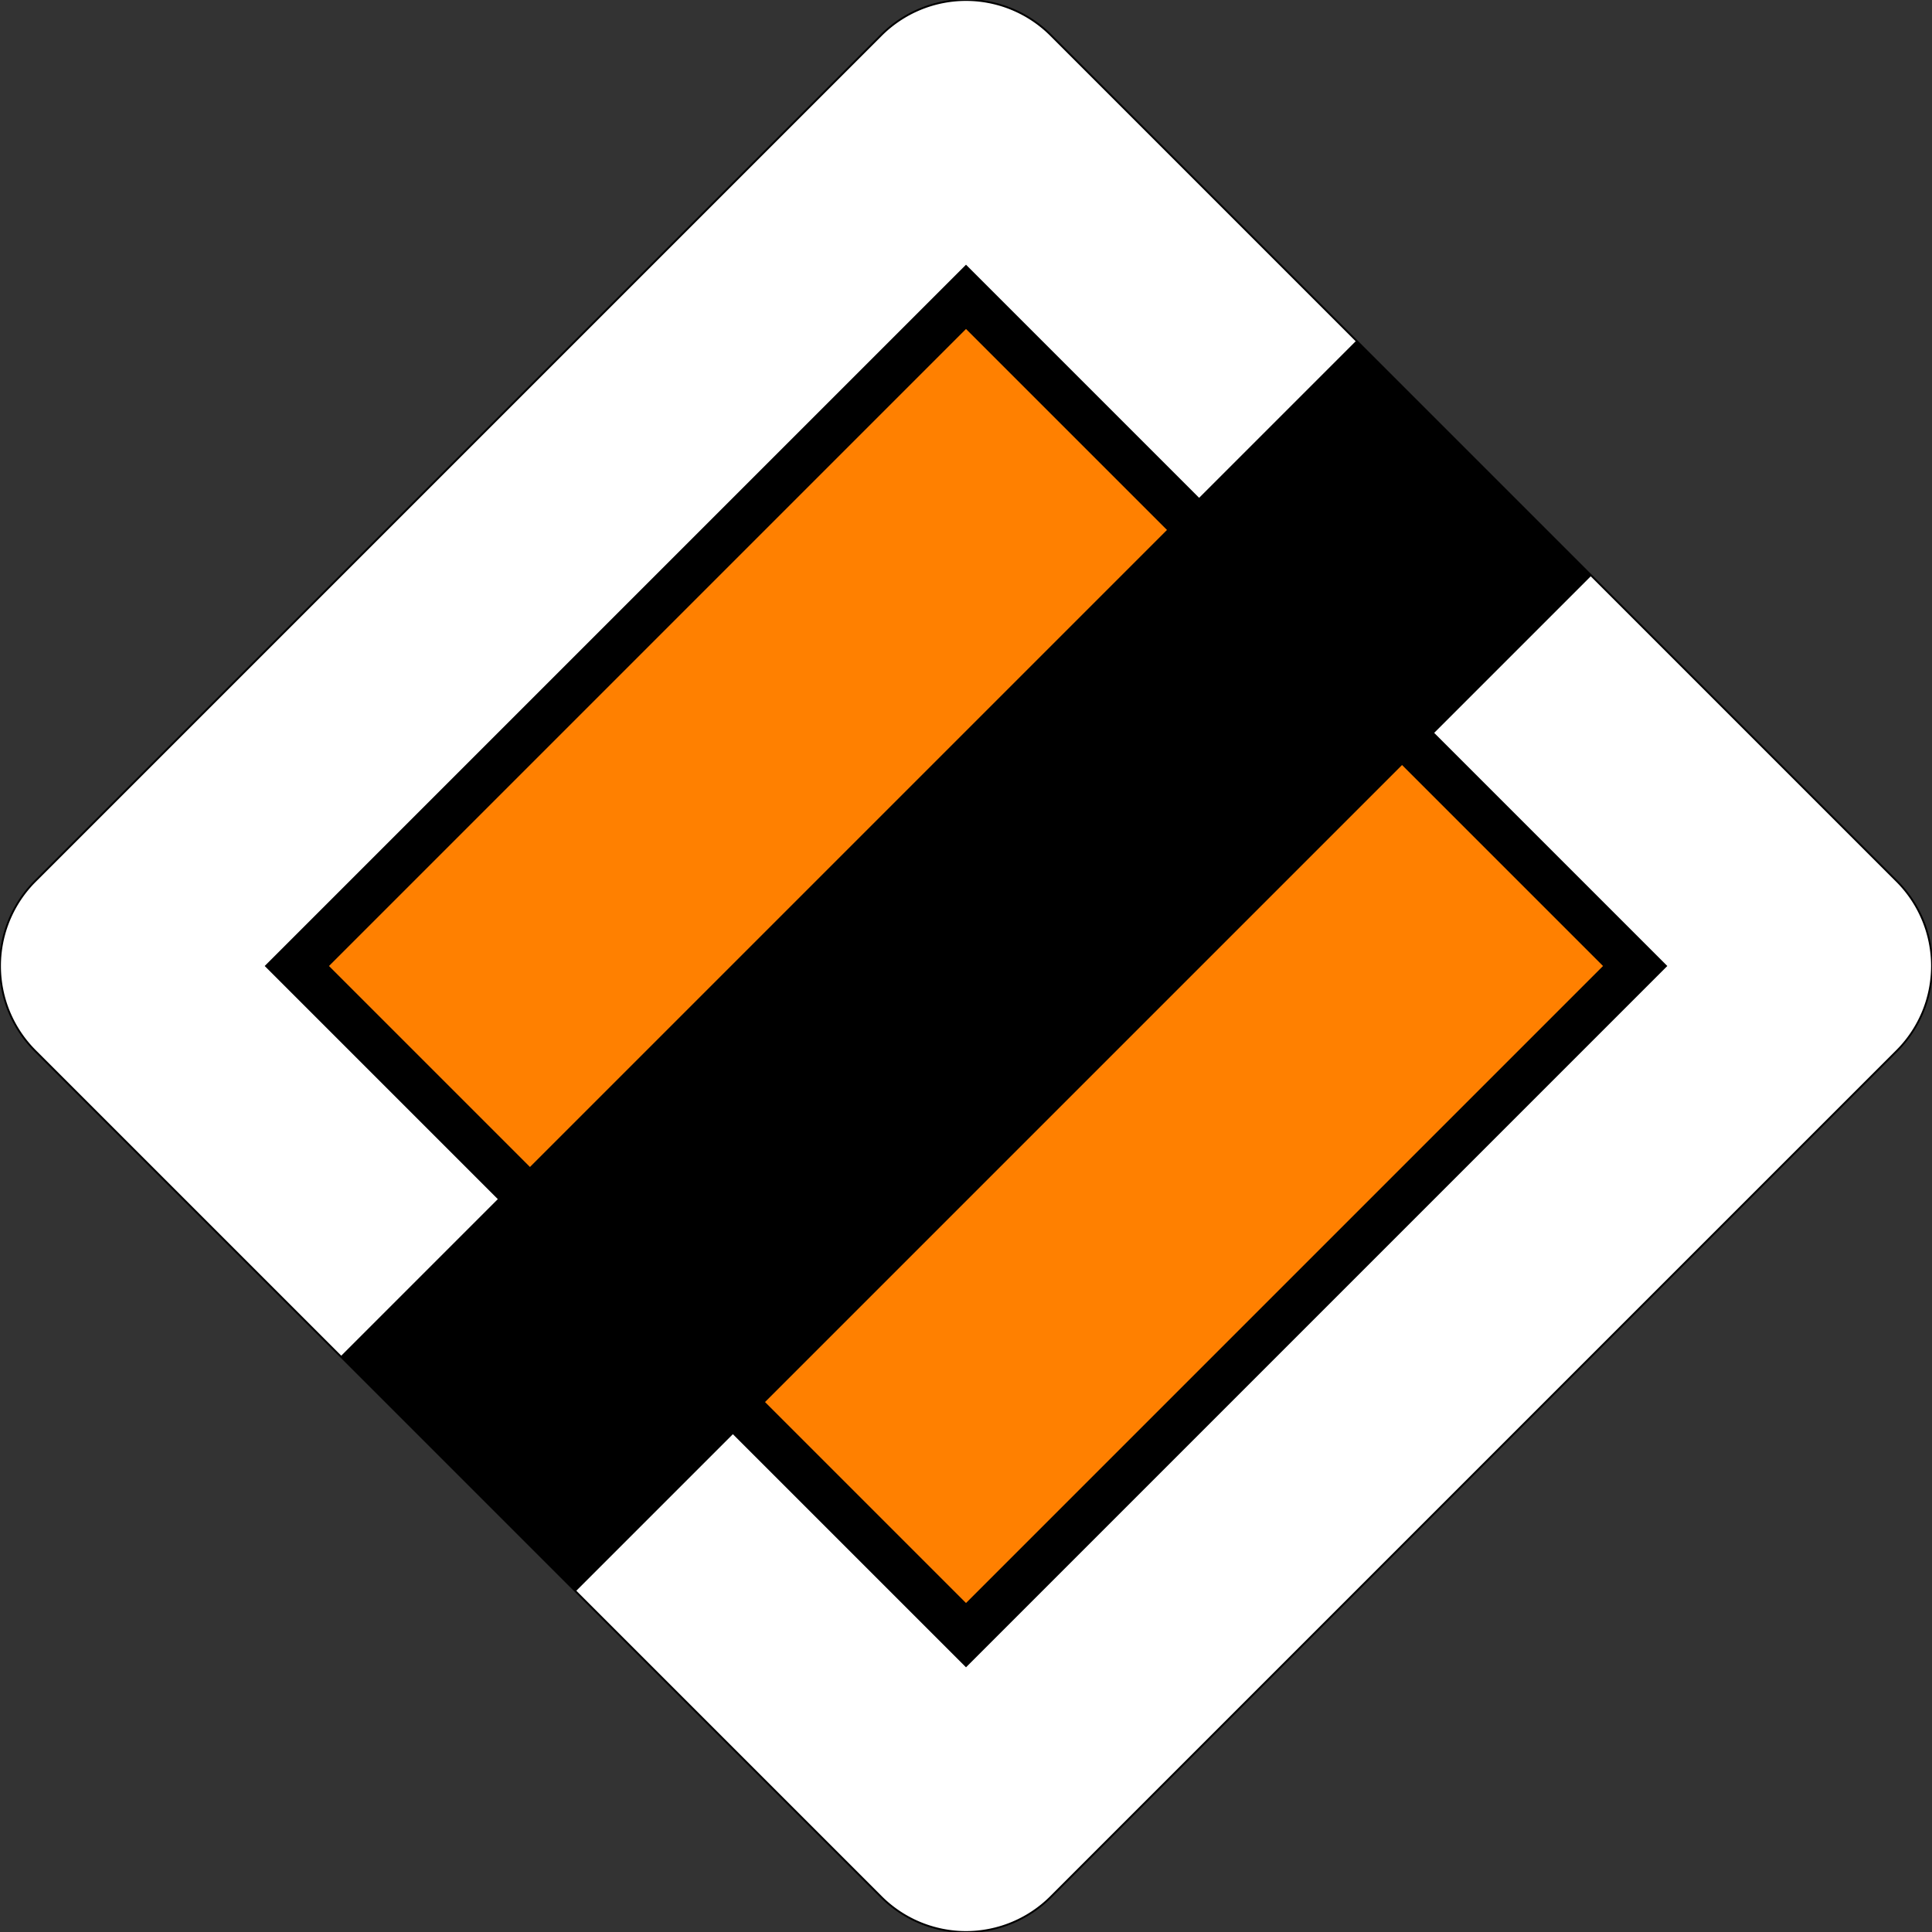<?xml version="1.0" encoding="UTF-8"?>
<!DOCTYPE svg PUBLIC '-//W3C//DTD SVG 1.0//EN' 'http://www.w3.org/TR/2001/REC-SVG-20010904/DTD/svg10.dtd'>
<svg xmlns:xlink="http://www.w3.org/1999/xlink" xmlns="http://www.w3.org/2000/svg" width="1046.152" height="1046.152">
<rect width="100%" height="100%" fill="#333333" stroke="none"/>
<!--Gegenereerd door de SIMaD-toepassing (http://www.dlw.be).-->
<g style="stroke:none;fill-rule:evenodd;" transform="matrix(1,0,0,-1,0,1046.152)">
<path d=" M19.04 477.11 L477.118 19.038 A65 65 0 0 1 569.042 19.038 L569.04 19.04 L1027.112 477.118 A65 65 0 0 1 1027.112 569.042 L1027.11 569.04 L569.042 1027.112 A65 65 0 0 1 477.118 1027.112 L477.11 1027.11 L19.038 569.042 A65 65 0 0 1 19.038 477.118 Z" style="fill:rgb(255,255,255);stroke:rgb(0,0,0);" />
<path d=" M396.84 269.56 L523.08 143.33 L902.82 523.08 L776.59 649.31 L861.72 734.44 L734.44 861.72 L649.31 776.59 L523.08 902.82 L143.33 523.08 L269.56 396.84 L184.44 311.72 L311.72 184.44 Z" style="fill:rgb(0,0,0);" />
<path d=" M286.97 414.25 L631.91 759.19 L523.08 868.02 L178.14 523.08 Z" style="fill:rgb(255,128,0);" />
<path d=" M414.25 286.97 L523.08 178.14 L868.02 523.08 L759.19 631.91 Z" style="fill:rgb(255,128,0);" />
</g>
</svg>
